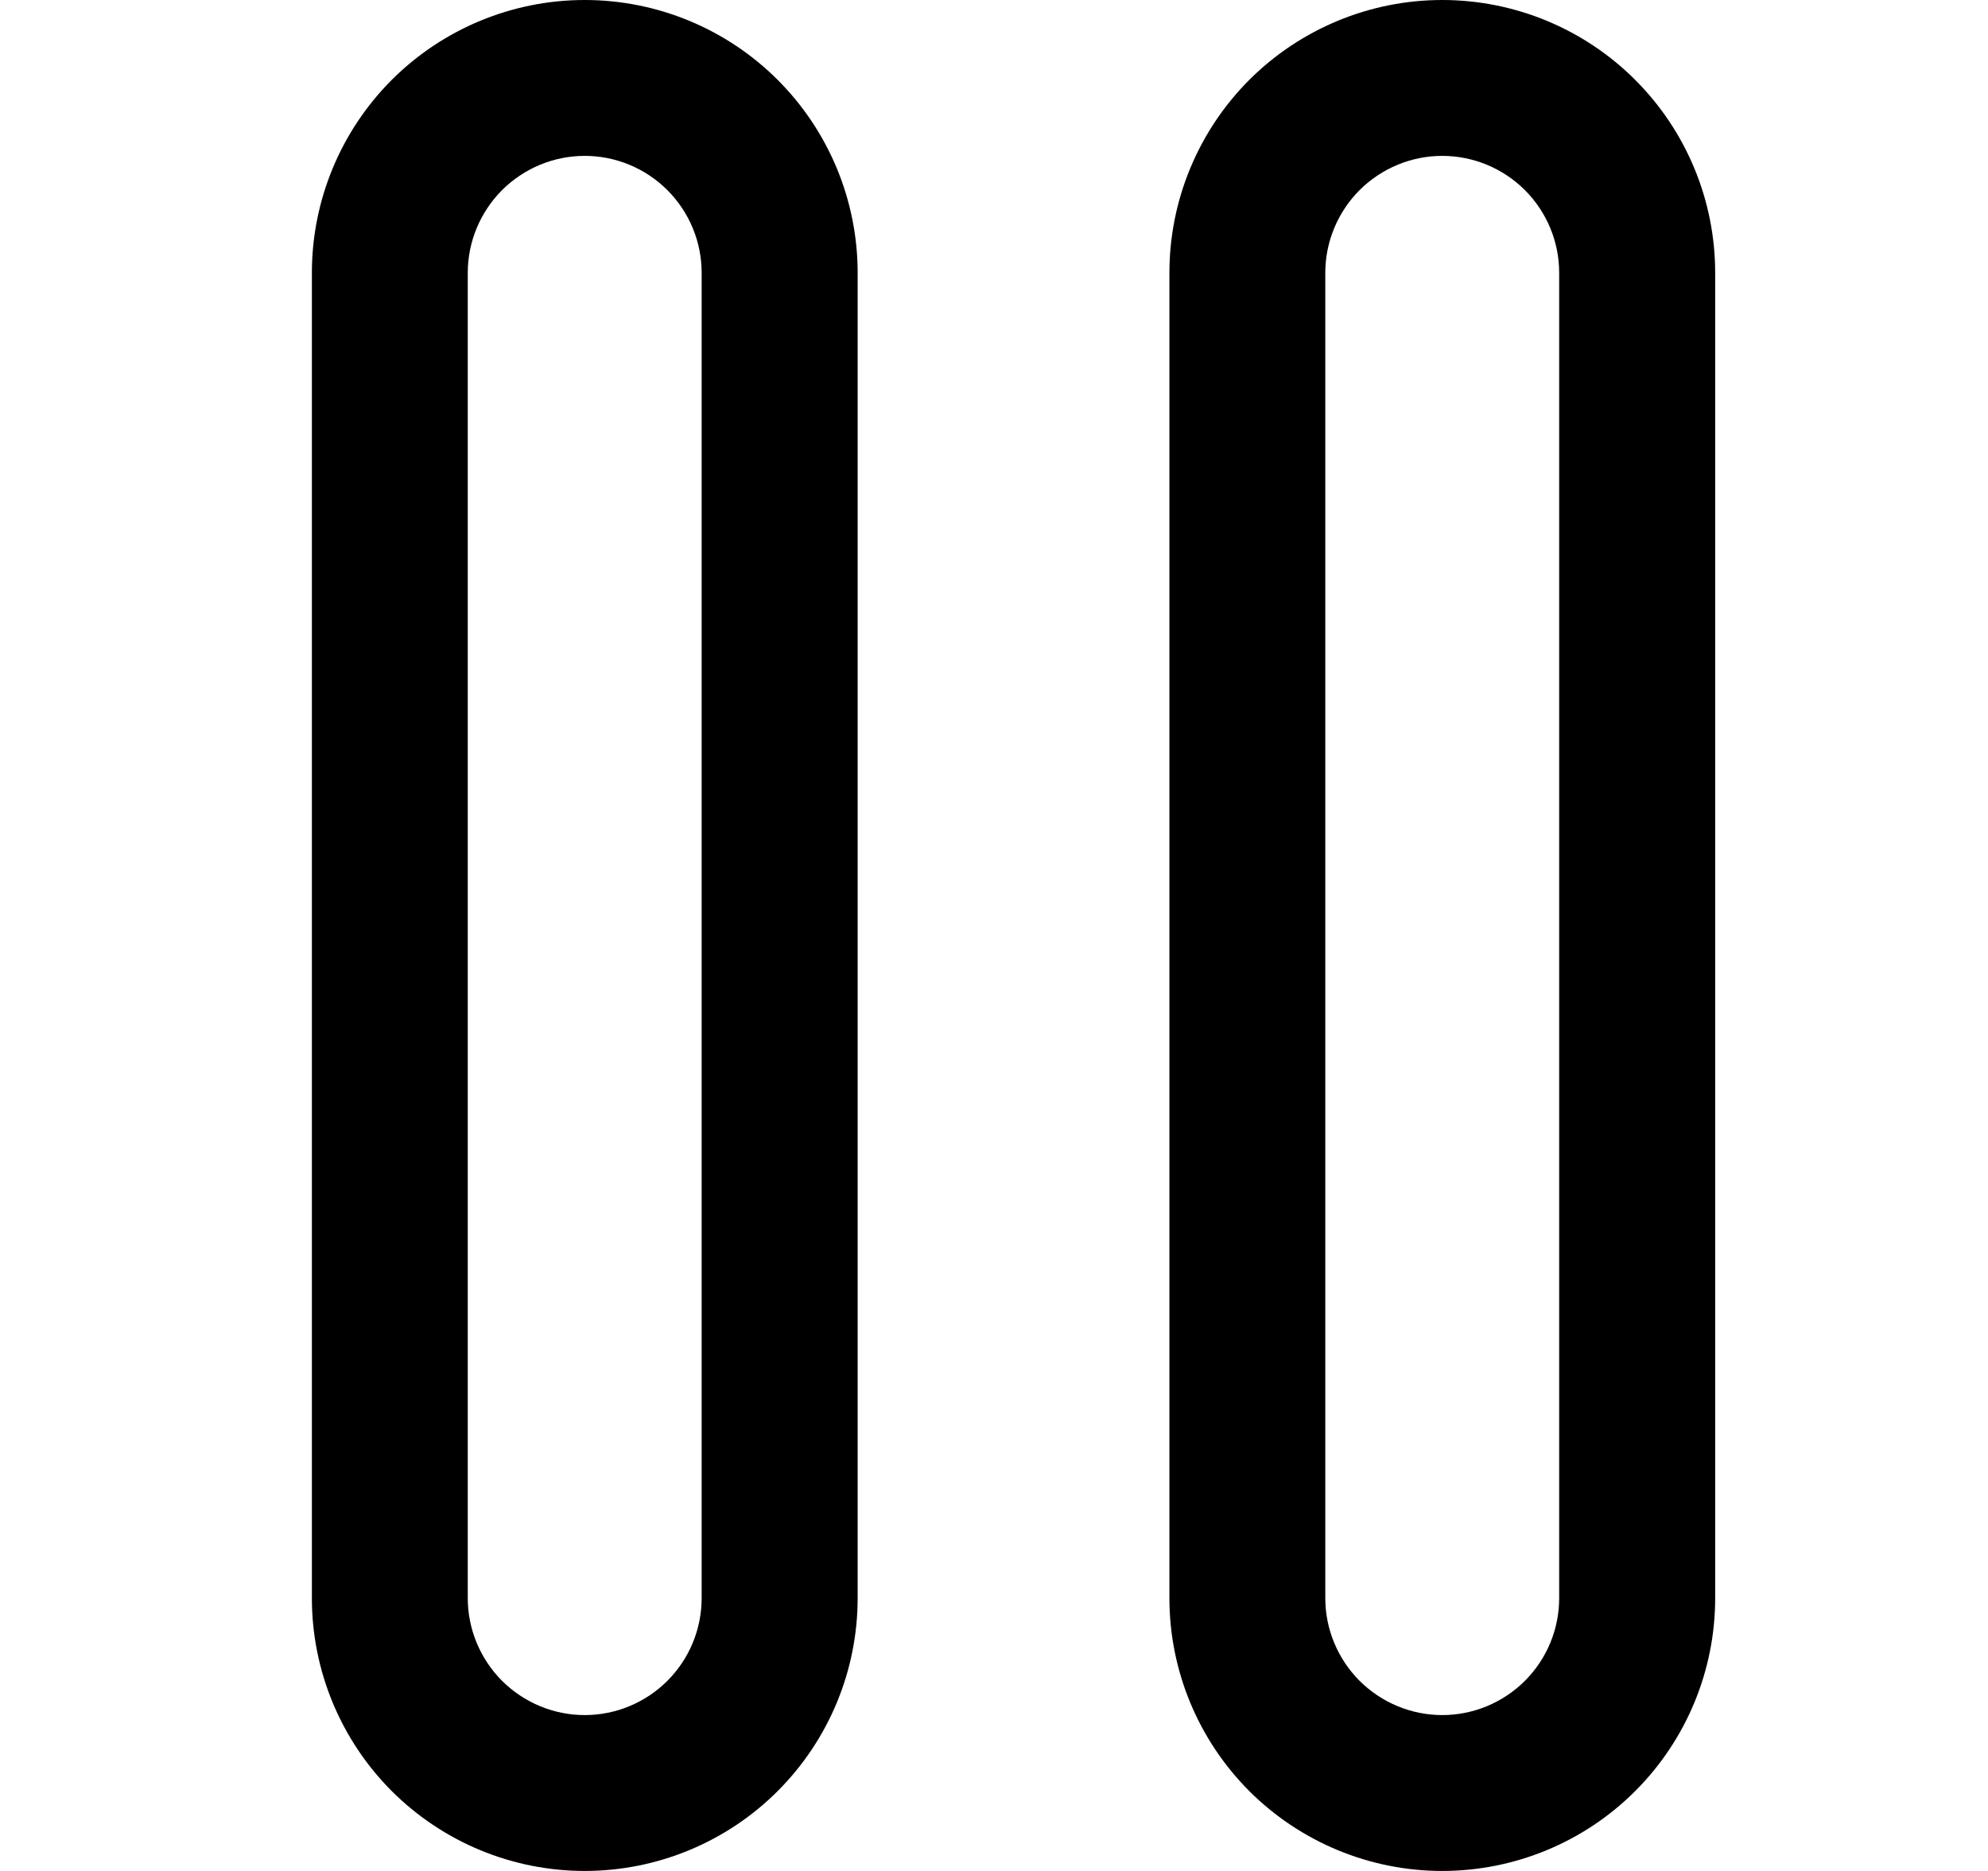 <svg width="17" height="16" viewBox="0 0 17 16" fill="none" xmlns="http://www.w3.org/2000/svg">
<g clip-path="url(#clip0_483_13803)">
<path d="M5 0C4.381 0 3.788 0.246 3.35 0.683C2.913 1.121 2.667 1.714 2.667 2.333V13.667C2.667 14.286 2.913 14.879 3.35 15.317C3.788 15.754 4.381 16 5 16C5.619 16 6.213 15.754 6.65 15.317C7.088 14.879 7.334 14.286 7.334 13.667V2.333C7.334 1.714 7.088 1.121 6.65 0.683C6.213 0.246 5.619 0 5 0ZM6 13.667C6 13.932 5.895 14.186 5.707 14.374C5.52 14.561 5.266 14.667 5 14.667C4.735 14.667 4.481 14.561 4.293 14.374C4.106 14.186 4 13.932 4 13.667V2.333C4 2.068 4.106 1.814 4.293 1.626C4.481 1.439 4.735 1.333 5 1.333C5.266 1.333 5.52 1.439 5.707 1.626C5.895 1.814 6 2.068 6 2.333V13.667Z" fill="black"/>
<path d="M12.333 0C11.714 0 11.121 0.246 10.683 0.683C10.246 1.121 10 1.714 10 2.333V13.667C10 14.286 10.246 14.879 10.683 15.317C11.121 15.754 11.714 16 12.333 16C12.952 16 13.546 15.754 13.983 15.317C14.421 14.879 14.667 14.286 14.667 13.667V2.333C14.667 1.714 14.421 1.121 13.983 0.683C13.546 0.246 12.952 0 12.333 0ZM13.333 13.667C13.333 13.932 13.228 14.186 13.04 14.374C12.853 14.561 12.598 14.667 12.333 14.667C12.068 14.667 11.814 14.561 11.626 14.374C11.439 14.186 11.333 13.932 11.333 13.667V2.333C11.333 2.068 11.439 1.814 11.626 1.626C11.814 1.439 12.068 1.333 12.333 1.333C12.598 1.333 12.853 1.439 13.04 1.626C13.228 1.814 13.333 2.068 13.333 2.333V13.667Z" fill="black"/>
</g>
<defs>
<clipPath id="clip0_483_13803">
<rect width="16" height="16" fill="white" transform="translate(0.667)"/>
</clipPath>
</defs>
</svg>
